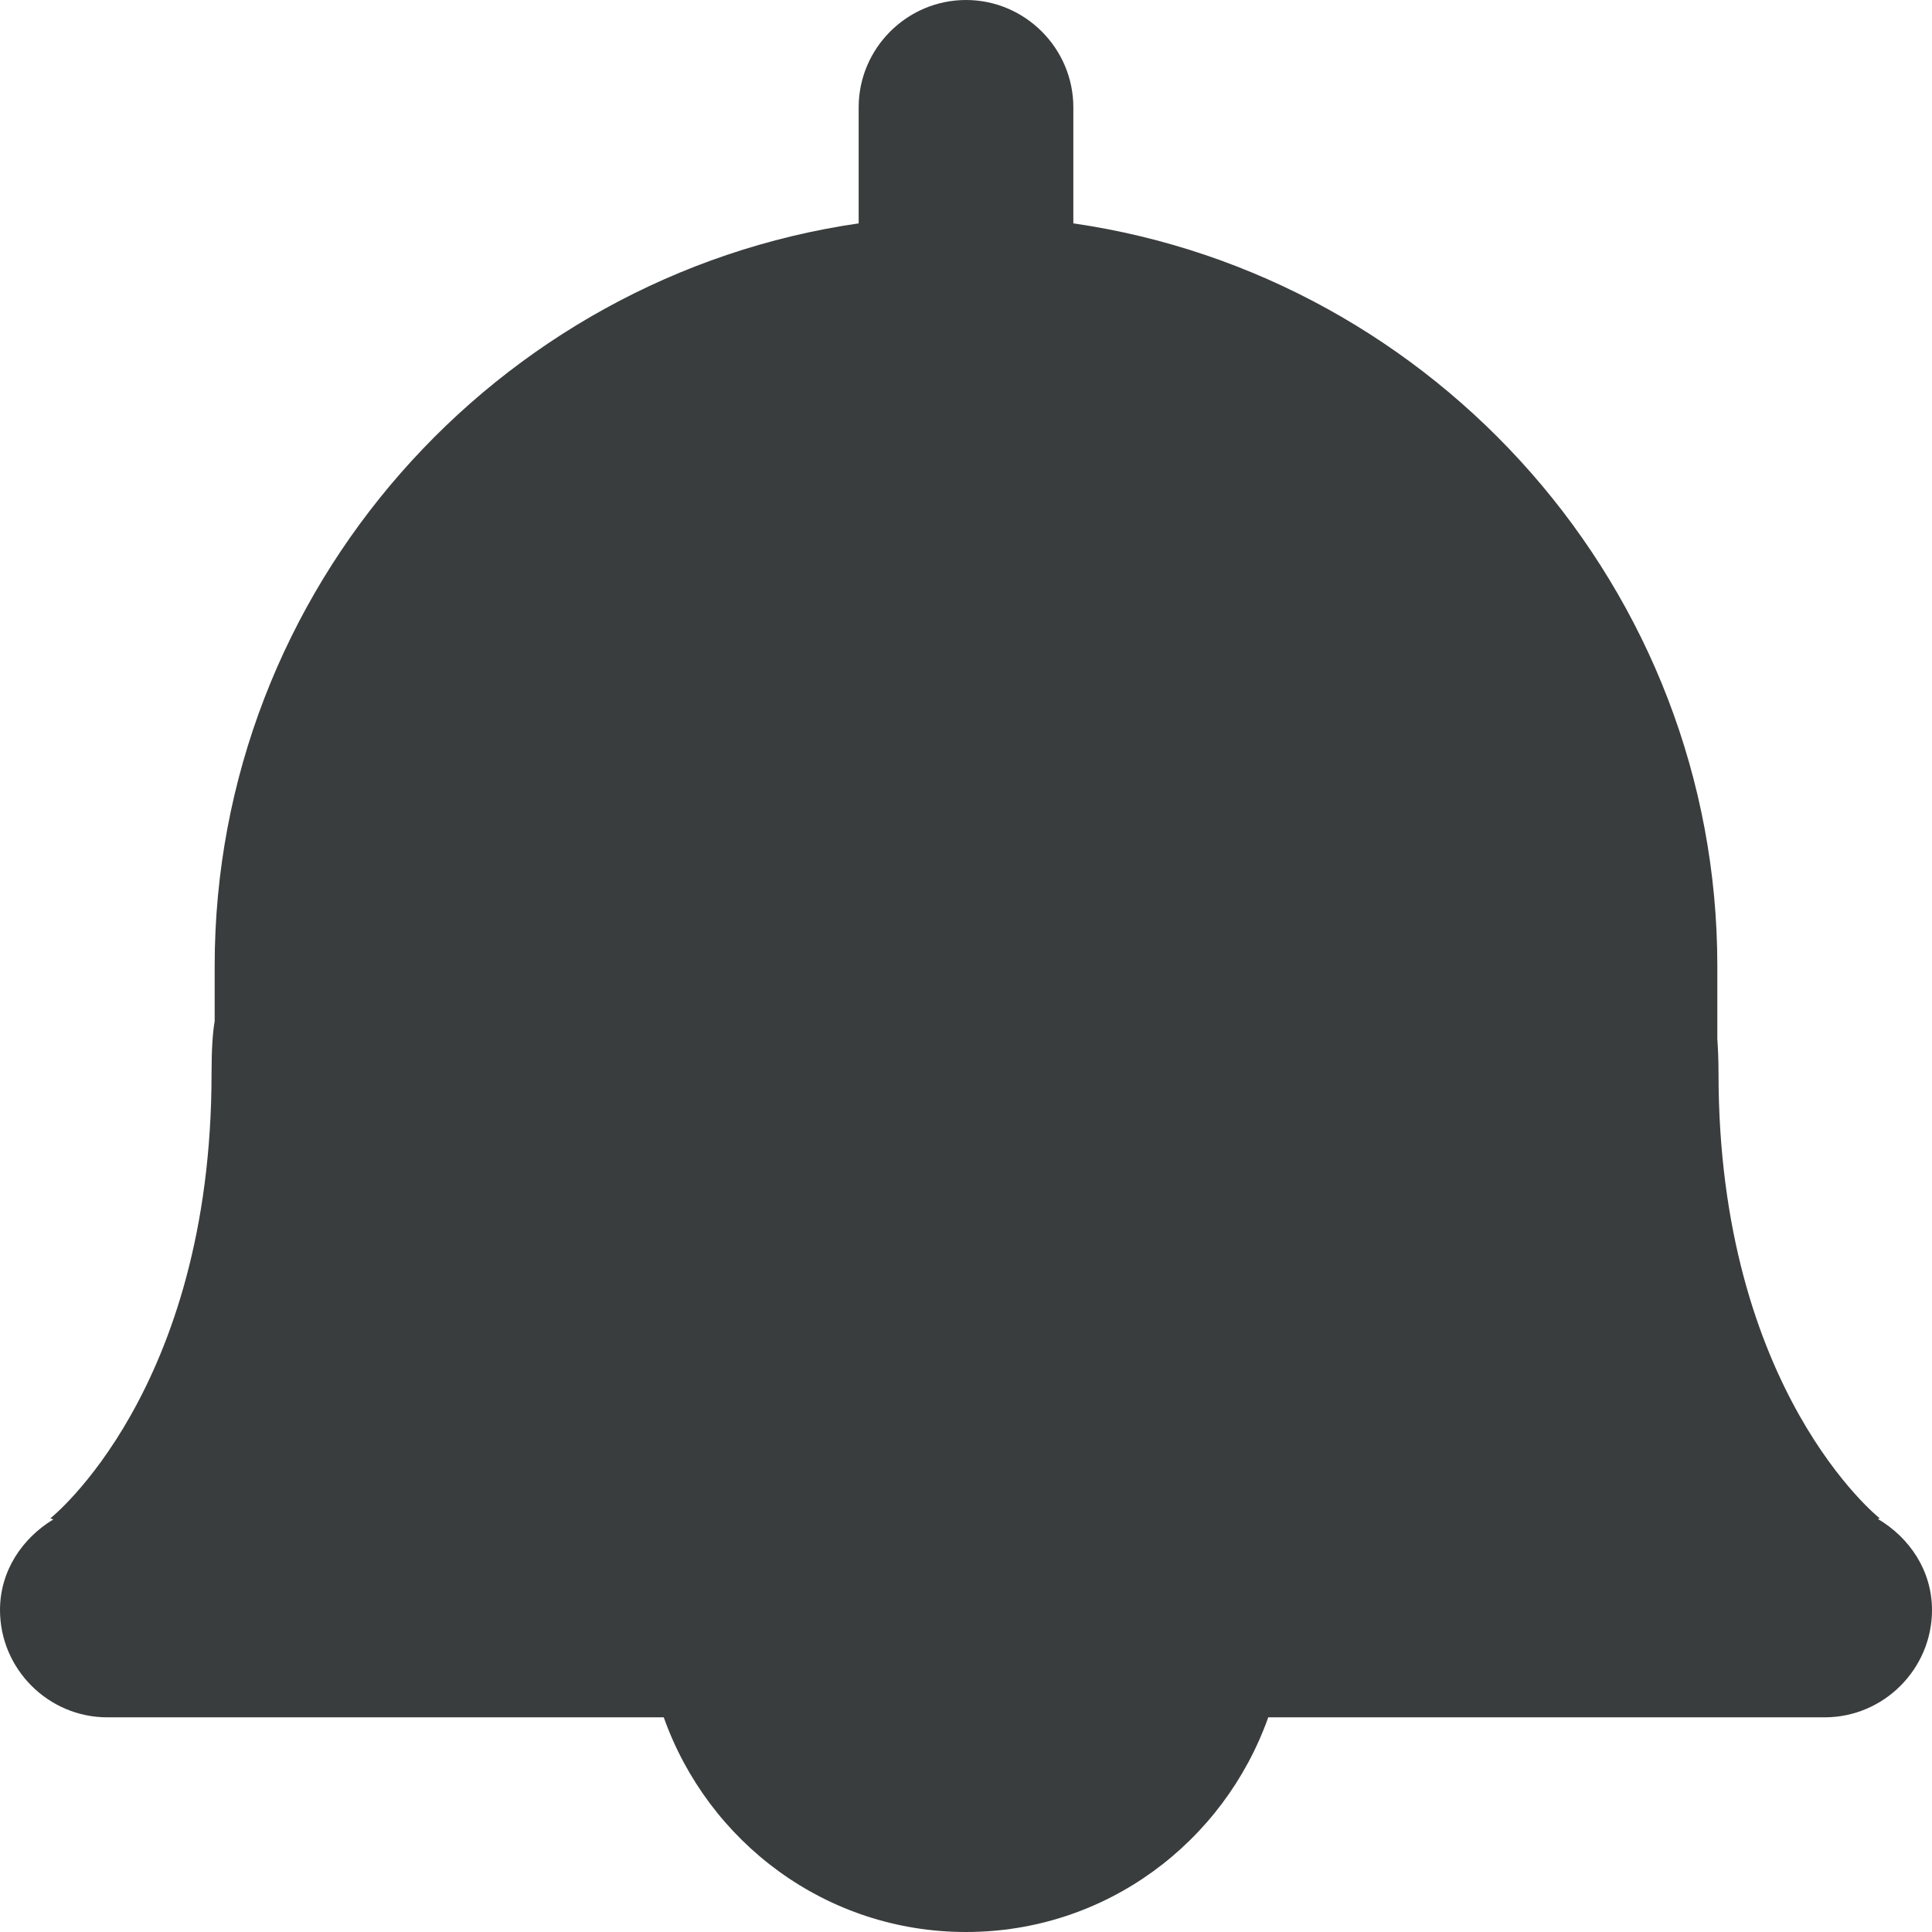<?xml version="1.0" encoding="UTF-8" standalone="no"?>
<svg width="18px" height="18px" viewBox="0 0 18 18" version="1.1" xmlns="http://www.w3.org/2000/svg" xmlns:xlink="http://www.w3.org/1999/xlink" xmlns:sketch="http://www.bohemiancoding.com/sketch/ns">
    <!-- Generator: Sketch 3.3.3 (12072) - http://www.bohemiancoding.com/sketch -->
    <title>notification</title>
    <desc>Created with Sketch.</desc>
    <defs></defs>
    <g id="toolbar-icons" stroke="none" stroke-width="1" fill="none" fill-rule="evenodd" sketch:type="MSPage">
        <g id="notification" sketch:type="MSArtboardGroup" fill="#3A3D3D">
            <path d="M17.496,14.152 L17.513,14.146 C17.513,14.146 16.011,12.959 16.011,10 C16.011,9.869 16.006,9.768 16,9.679 L16,9 C16,5.49 13.379,2.571 10,2.081 L10,1 C10,0.45 9.55,0 9,0 C8.45,0 8,0.45 8,1 L8,2.081 C4.621,2.571 2,5.49 2,9 L2,9.514 C1.982,9.618 1.971,9.772 1.971,10 C1.971,12.959 0.469,14.146 0.469,14.146 L0.497,14.156 C0.206,14.332 0,14.637 0,15 C0,15.55 0.45,16 1,16 L6.184,16 C6.597,17.163 7.696,18 9,18 C10.304,18 11.403,17.163 11.816,16 L17,16 C17.55,16 18,15.55 18,15 C18,14.634 17.791,14.326 17.496,14.152" id="Imported-Layers" sketch:type="MSShapeGroup"></path>
        </g>
    </g>
</svg>